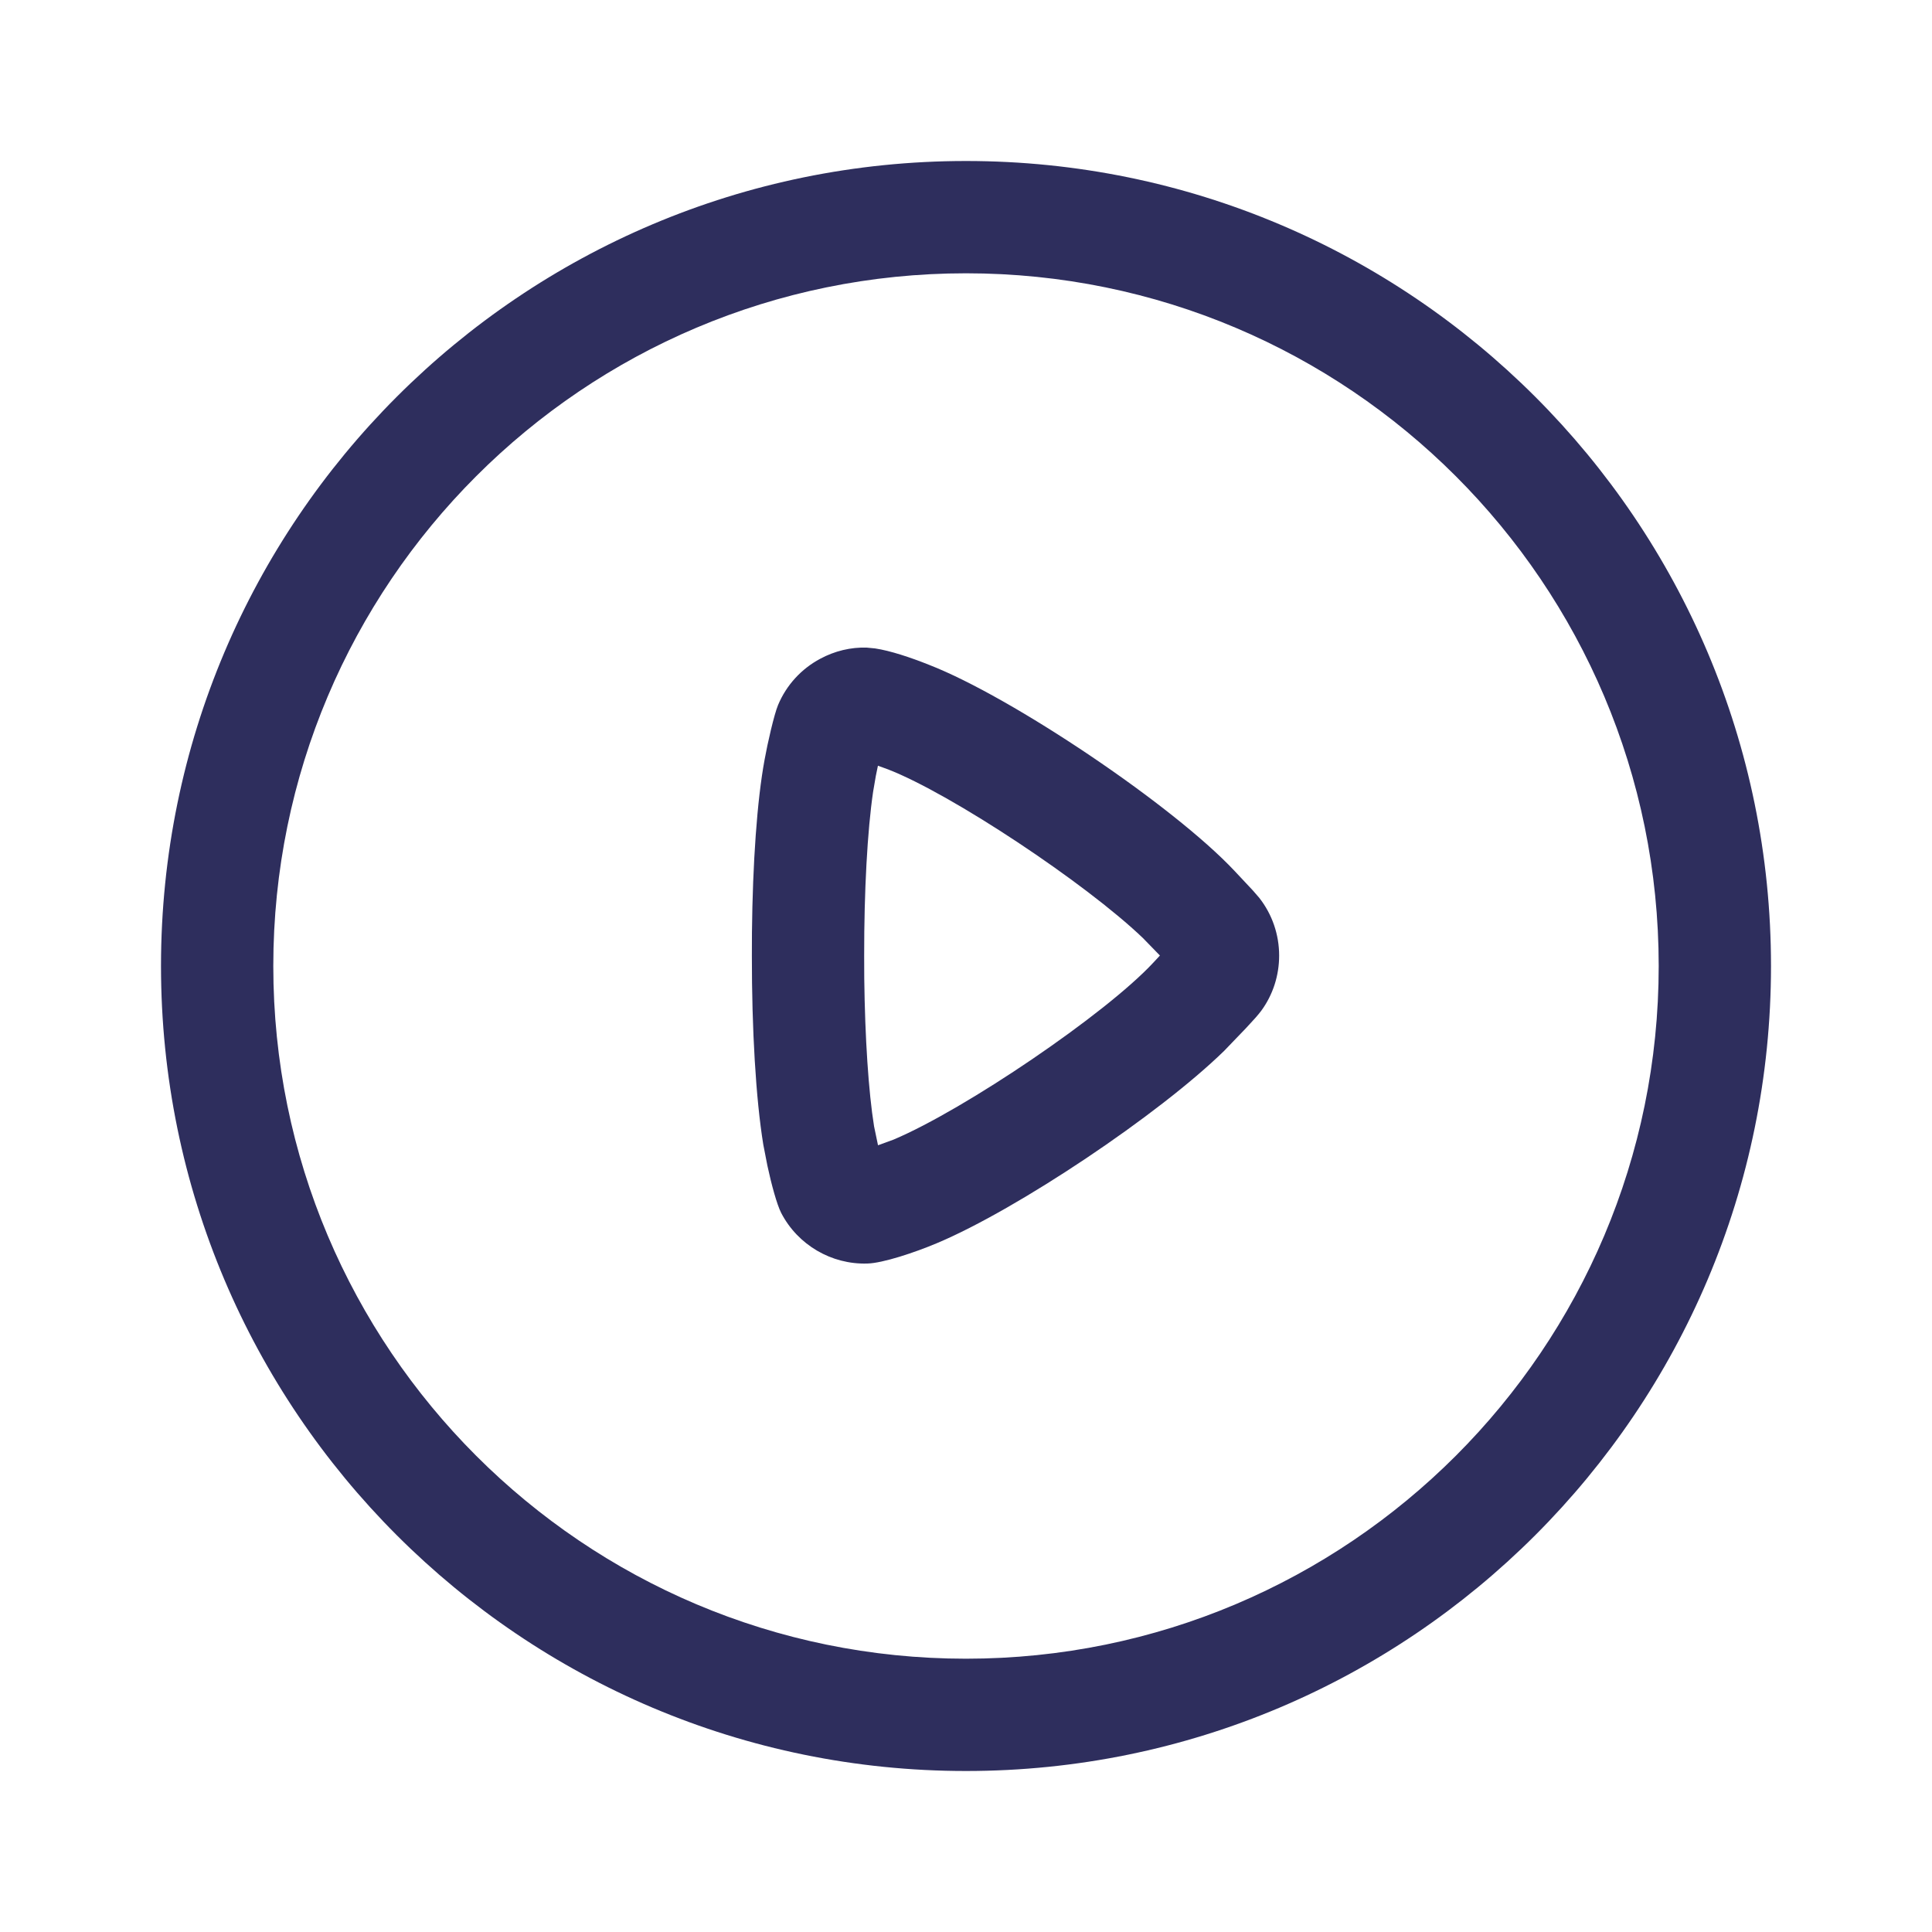 <svg width="24" height="24" viewBox="0 0 24 24" fill="none" xmlns="http://www.w3.org/2000/svg">
<path fill-rule="evenodd" clip-rule="evenodd" d="M12 2C6.477 2 2 6.477 2 12C2 17.523 6.477 22 12 22C17.523 22 22 17.523 22 12C22 6.477 17.523 2 12 2ZM12 3.395C16.752 3.395 20.605 7.248 20.605 12C20.605 16.752 16.752 20.605 12 20.605C7.248 20.605 3.395 16.752 3.395 12C3.395 7.248 7.248 3.395 12 3.395ZM10.871 8.055L10.767 8.045C10.57 8.038 10.367 8.087 10.188 8.184C9.956 8.308 9.769 8.509 9.665 8.759C9.617 8.874 9.535 9.23 9.498 9.437C9.404 9.945 9.35 10.726 9.341 11.584L9.34 11.872C9.339 12.782 9.389 13.648 9.482 14.219L9.533 14.481C9.583 14.714 9.651 14.963 9.704 15.067C9.91 15.465 10.329 15.71 10.774 15.696C10.964 15.692 11.362 15.56 11.639 15.443C12.638 15.023 14.396 13.846 15.208 13.053L15.478 12.772C15.581 12.662 15.627 12.61 15.667 12.557C15.814 12.357 15.89 12.116 15.89 11.871C15.89 11.612 15.805 11.359 15.642 11.152L15.562 11.06L15.338 10.821C14.572 10.004 12.565 8.656 11.539 8.258C11.314 8.168 11.059 8.083 10.871 8.055ZM10.906 9.512L11.03 9.557C11.817 9.862 13.485 10.97 14.197 11.652L14.409 11.87L14.329 11.956C13.735 12.597 11.982 13.785 11.099 14.157L10.907 14.227L10.858 13.992C10.789 13.565 10.745 12.888 10.736 12.151L10.735 11.872C10.734 11.069 10.775 10.319 10.846 9.836L10.88 9.638L10.906 9.512Z" fill="#2E2E5D"/>
</svg>
